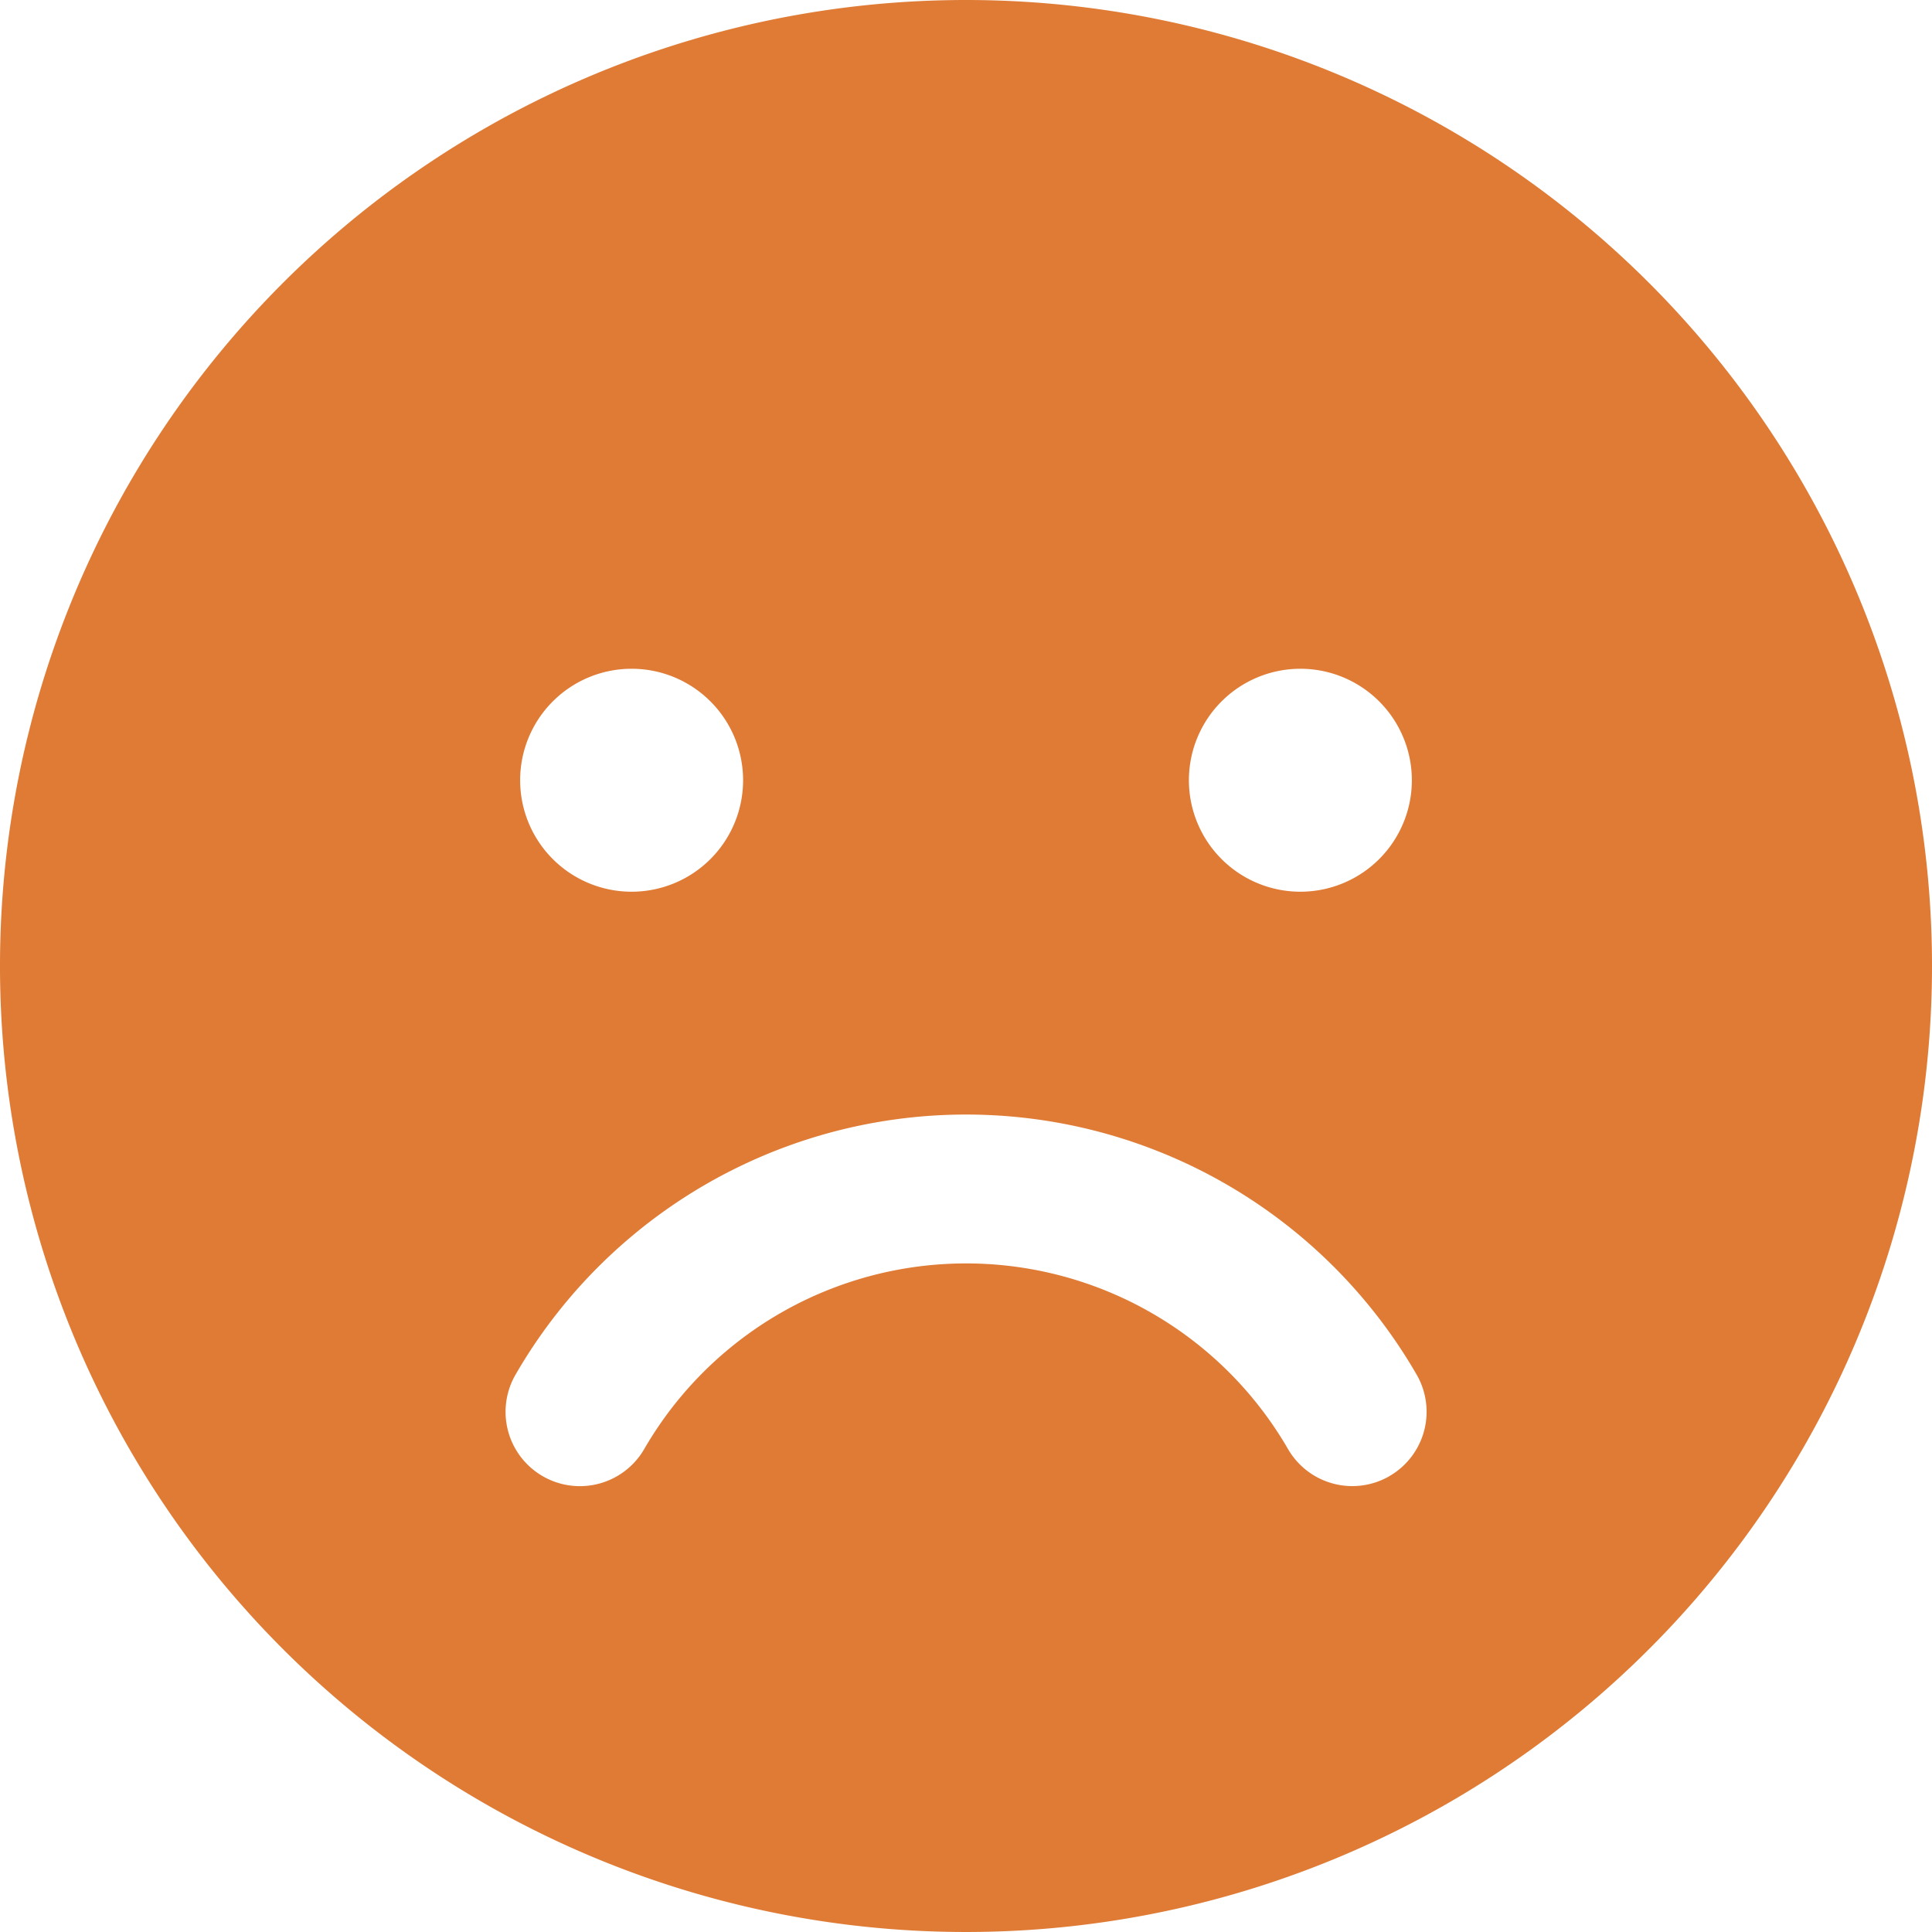 <svg xmlns="http://www.w3.org/2000/svg" width="40" height="40" viewBox="0 0 40 40">
  <path id="smiley-sad-fill-svgrepo-com" d="M44,24A20,20,0,1,0,64,44,20,20,0,0,0,44,24Zm6.923,13.846a2.308,2.308,0,1,1-2.308,2.308,2.308,2.308,0,0,1,2.308-2.308Zm-13.846,0a2.308,2.308,0,1,1-2.308,2.308,2.308,2.308,0,0,1,2.308-2.308Zm15.69,16.716a1.538,1.538,0,0,1-2.1-.561,7.7,7.7,0,0,0-13.329,0,1.538,1.538,0,0,1-2.664-1.541,10.772,10.772,0,0,1,18.656,0,1.538,1.538,0,0,1-.561,2.1Z" transform="translate(-24 -24)" fill="#df7b35"/>
</svg>
